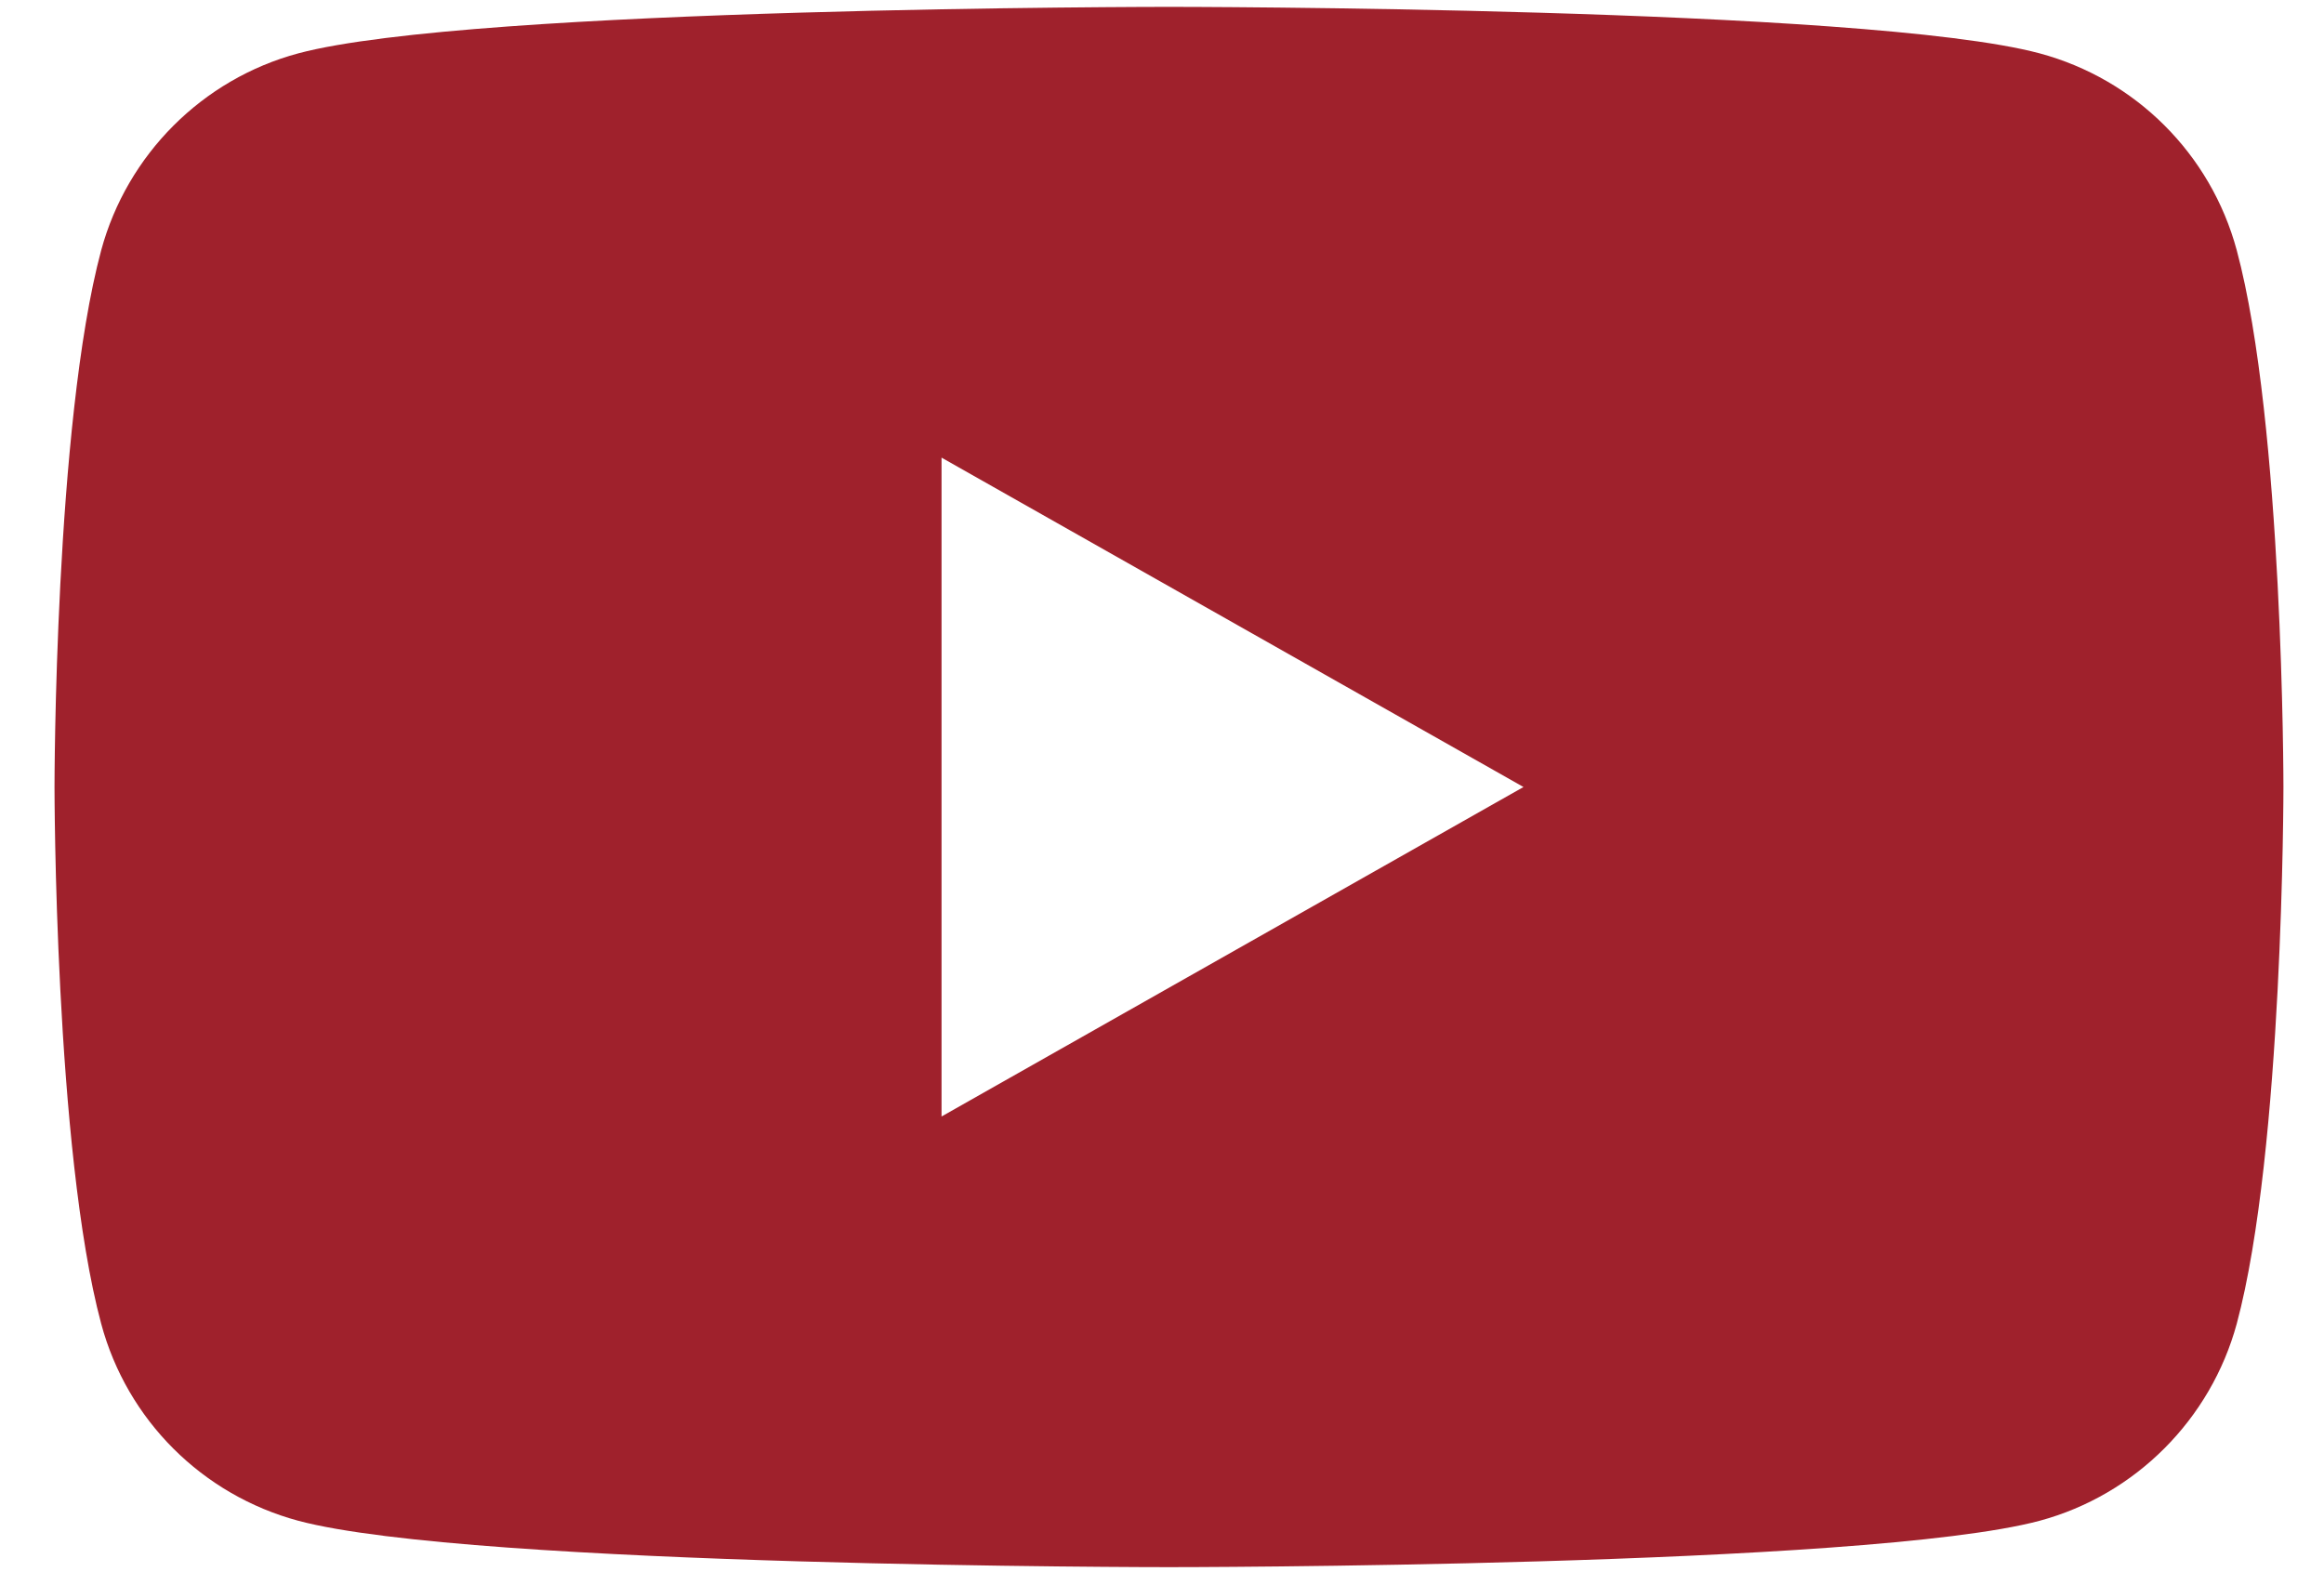 <svg width="22" height="15" viewBox="0 0 22 15" fill="none" xmlns="http://www.w3.org/2000/svg">
<path d="M21.174 2.369C20.928 1.457 20.216 0.749 19.308 0.505C17.663 0.065 11.066 0.065 11.066 0.065C11.066 0.065 4.469 0.065 2.824 0.505C1.915 0.749 1.203 1.465 0.958 2.369C0.516 4.014 0.516 7.45 0.516 7.45C0.516 7.45 0.516 10.886 0.958 12.531C1.203 13.443 1.915 14.151 2.824 14.396C4.469 14.835 11.066 14.835 11.066 14.835C11.066 14.835 17.663 14.835 19.308 14.396C20.216 14.151 20.928 13.435 21.174 12.531C21.616 10.886 21.616 7.45 21.616 7.45C21.616 7.45 21.616 4.014 21.174 2.369ZM8.913 10.569V4.332L14.422 7.45L8.913 10.569Z" fill="#9F212C"/>
</svg>
